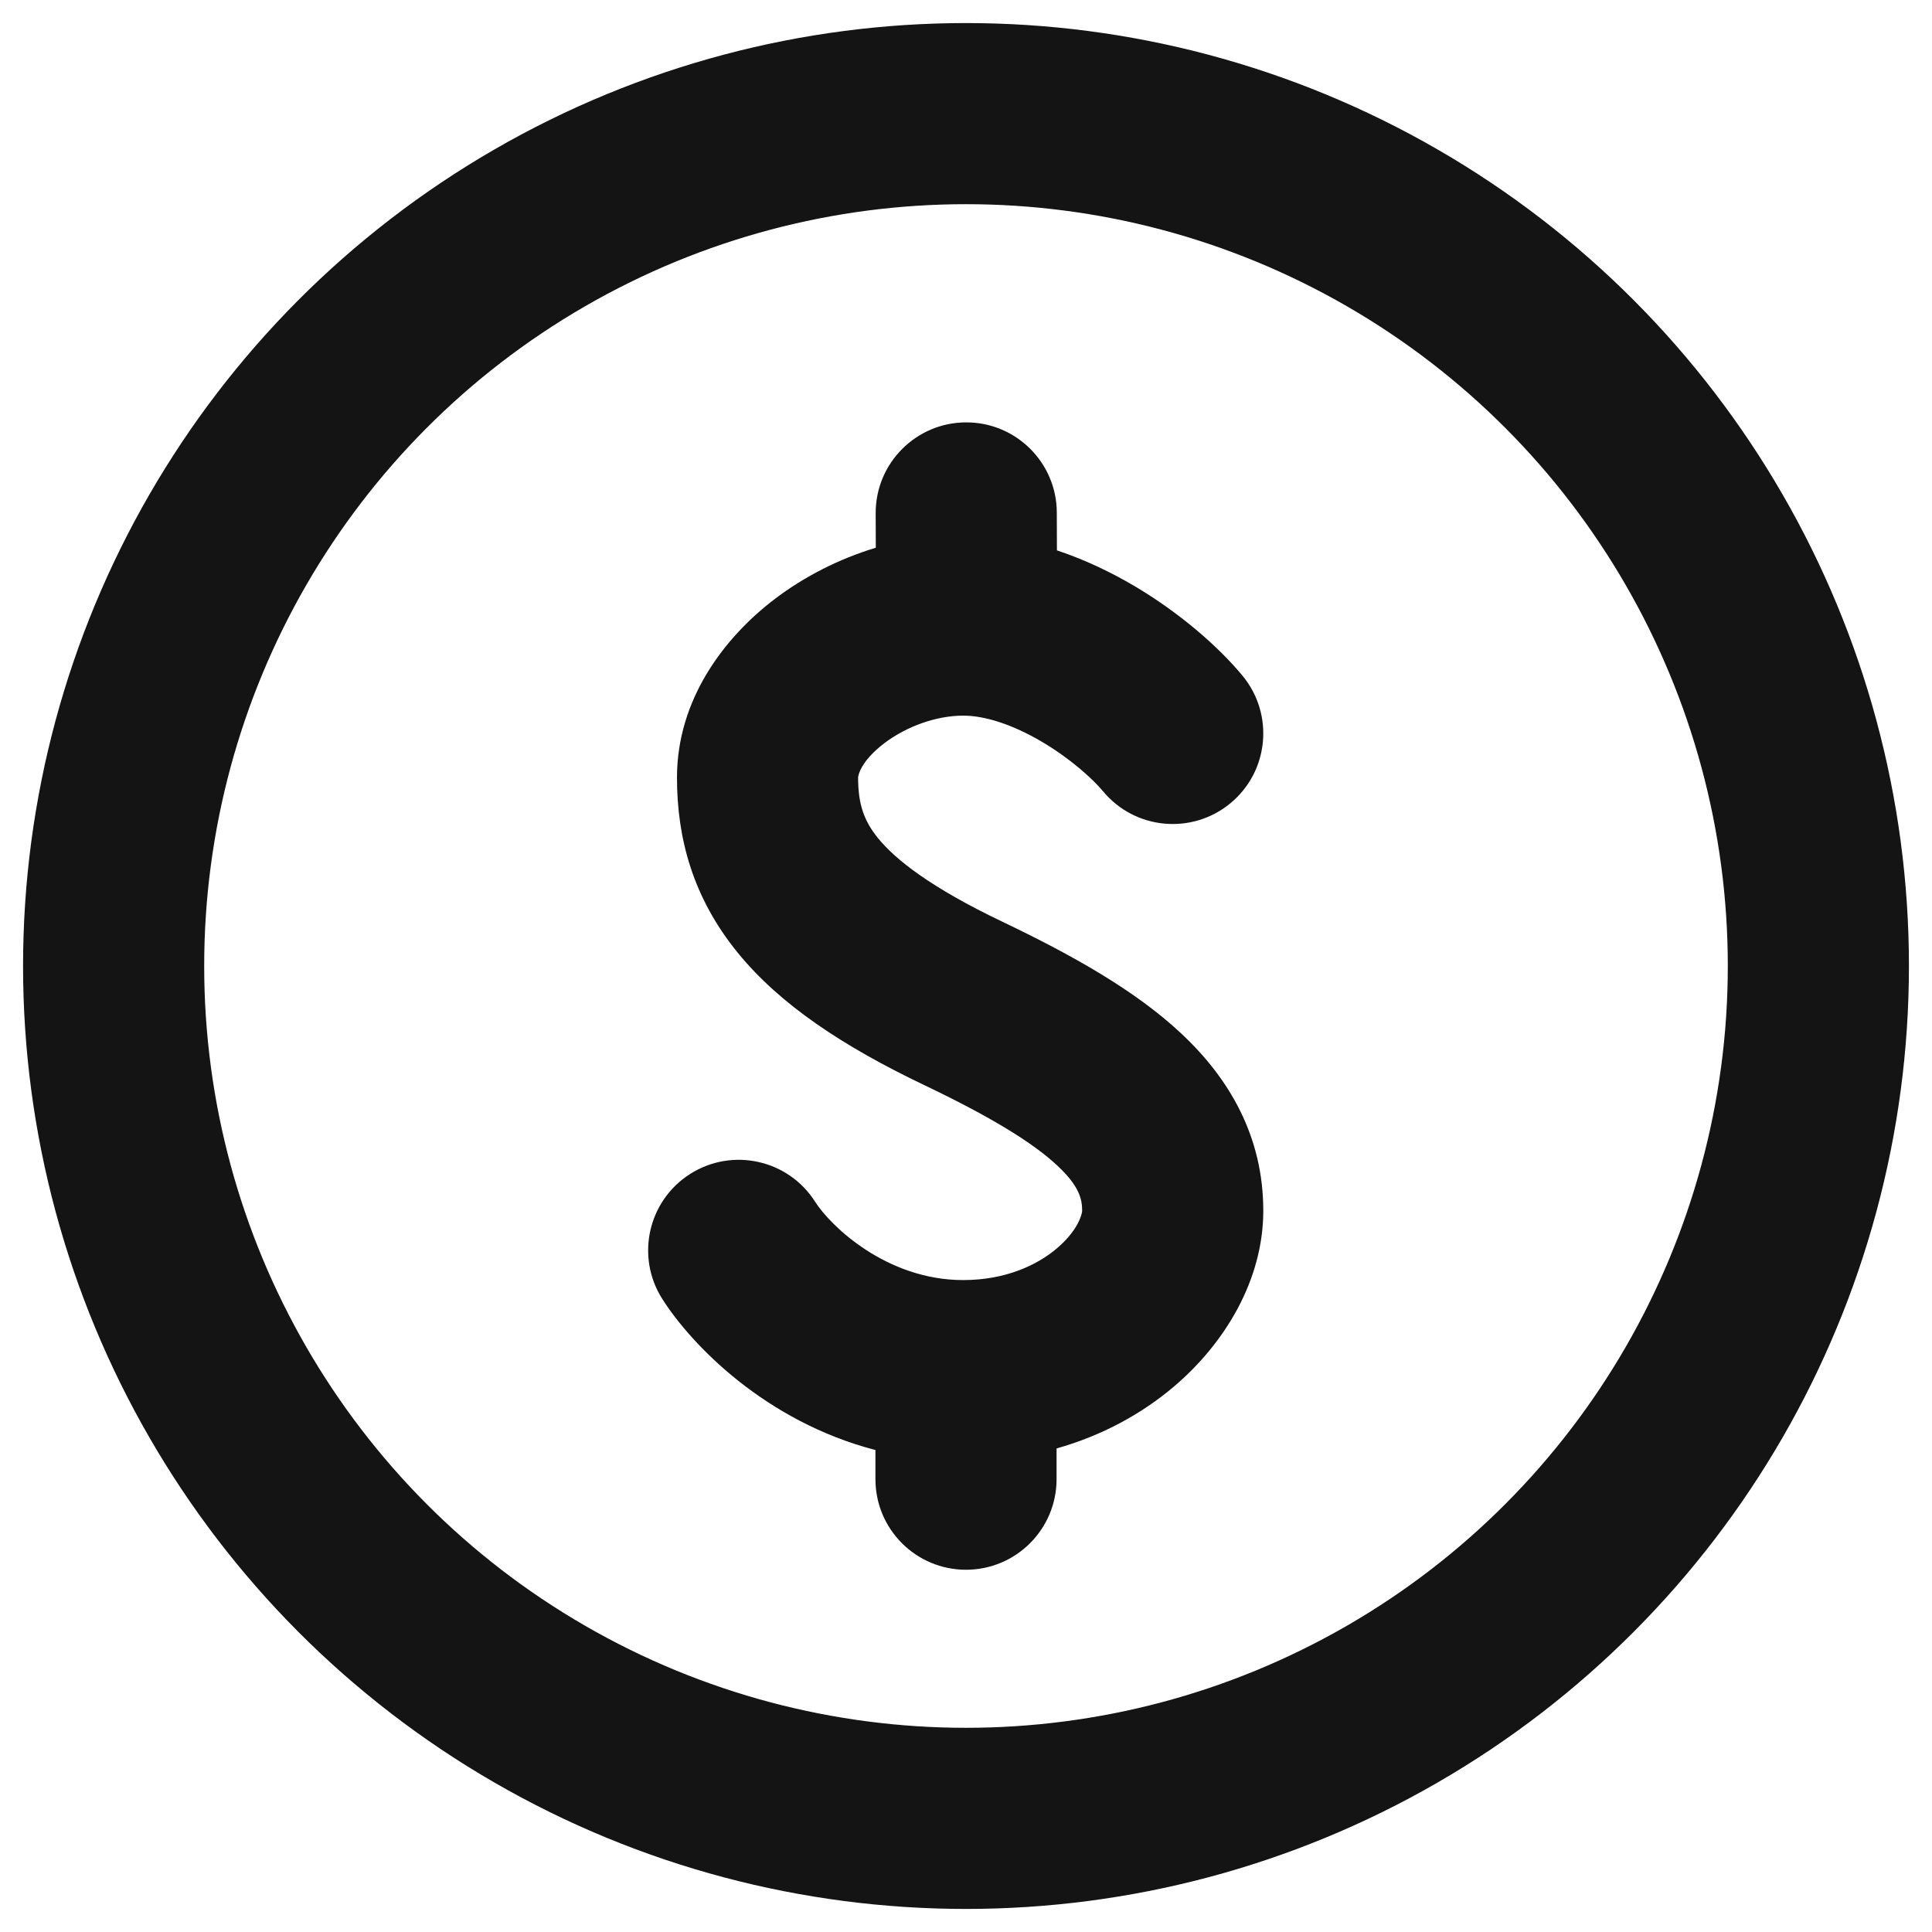 <svg width="32" height="32" viewBox="0 0 32 32" fill="none" xmlns="http://www.w3.org/2000/svg">
<circle cx="16" cy="16" r="14.118" stroke="black" stroke-opacity="0.92" stroke-width="3"/>
<path fill-rule="evenodd" clip-rule="evenodd" d="M16 6.996C16.828 6.993 17.502 7.663 17.504 8.491L17.506 9.116C17.98 9.273 18.411 9.484 18.782 9.702C19.533 10.145 20.175 10.704 20.579 11.191C21.107 11.829 21.019 12.775 20.381 13.303C19.743 13.832 18.797 13.743 18.269 13.105C18.106 12.909 17.738 12.57 17.257 12.286C16.772 12 16.313 11.853 15.953 11.853C15.516 11.853 15.02 12.027 14.647 12.31C14.253 12.61 14.213 12.847 14.213 12.879C14.213 13.309 14.304 13.59 14.544 13.884C14.834 14.239 15.414 14.699 16.599 15.265C17.759 15.819 18.803 16.404 19.564 17.117C20.377 17.877 20.924 18.84 20.924 20.054C20.924 21.201 20.287 22.25 19.445 22.965C18.91 23.419 18.252 23.779 17.5 23.991L17.5 24.5C17.5 25.328 16.828 26 16 26C15.171 26 14.5 25.328 14.5 24.5L14.5 24.017C12.677 23.544 11.451 22.273 10.97 21.515C10.525 20.817 10.731 19.89 11.43 19.445C12.129 19 13.056 19.206 13.501 19.905C13.754 20.303 14.681 21.202 15.953 21.202C16.644 21.202 17.168 20.962 17.504 20.678C17.873 20.365 17.924 20.09 17.924 20.054C17.924 19.854 17.87 19.64 17.514 19.307C17.107 18.926 16.415 18.501 15.307 17.972C13.956 17.327 12.916 16.635 12.22 15.781C11.475 14.867 11.213 13.884 11.213 12.879C11.213 11.578 12.003 10.552 12.833 9.921C13.318 9.553 13.891 9.258 14.506 9.072L14.504 8.5C14.502 7.672 15.172 6.998 16 6.996Z" fill="black" fill-opacity="0.92"/>
</svg>
